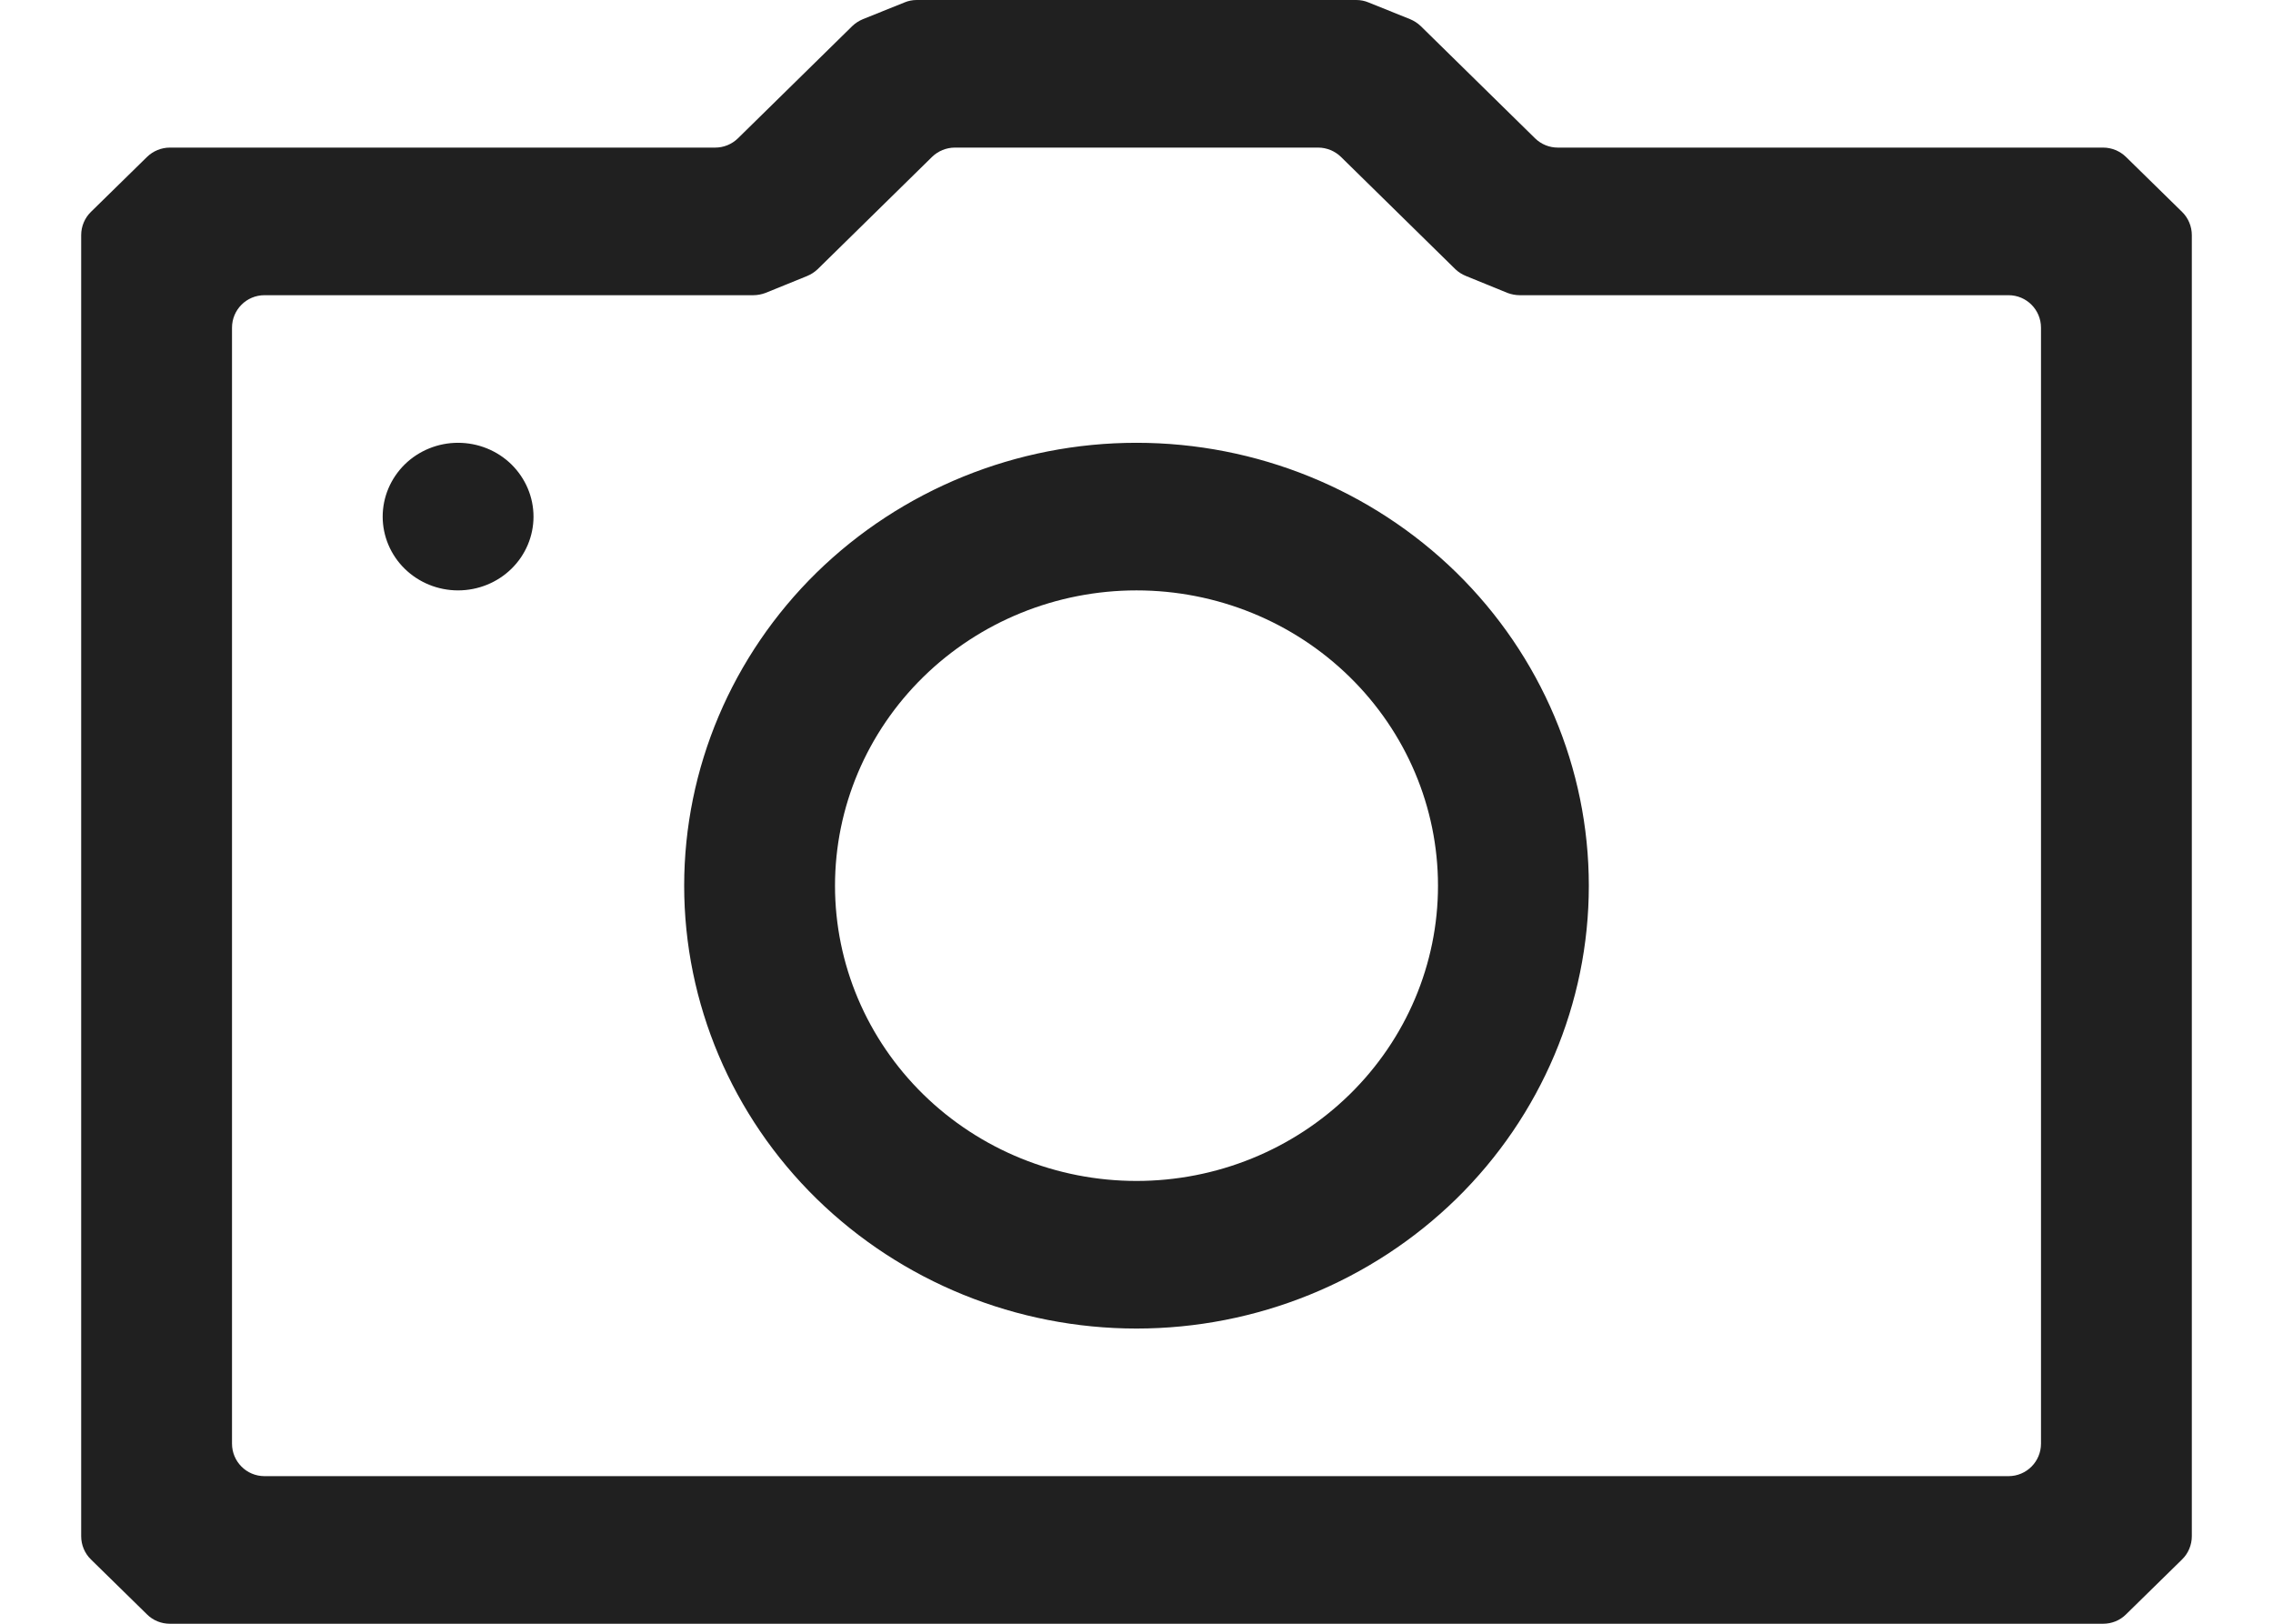 <svg width="14" height="10" viewBox="0 0 14 10" fill="none" xmlns="http://www.w3.org/2000/svg">
<path fill-rule="evenodd" clip-rule="evenodd" d="M9.455 0.852C9.493 0.889 9.543 0.909 9.595 0.909H12.954C13.006 0.909 13.057 0.93 13.094 0.966L13.44 1.305C13.478 1.342 13.5 1.394 13.5 1.448V9.461C13.5 9.515 13.478 9.567 13.44 9.604L13.094 9.943C13.057 9.98 13.006 10 12.954 10H1.046C0.994 10 0.943 9.98 0.906 9.943L0.56 9.604C0.522 9.567 0.5 9.515 0.5 9.461V1.448C0.5 1.394 0.522 1.342 0.56 1.305L0.906 0.966C0.943 0.93 0.994 0.909 1.046 0.909H4.405C4.457 0.909 4.507 0.889 4.545 0.852L5.25 0.16C5.269 0.142 5.291 0.128 5.315 0.118L5.571 0.015C5.595 0.005 5.62 0 5.646 0H8.354C8.38 0 8.405 0.005 8.429 0.015L8.685 0.118C8.709 0.128 8.731 0.142 8.75 0.16L9.455 0.852ZM1.429 8.891C1.429 9.001 1.518 9.091 1.629 9.091H12.371C12.482 9.091 12.571 9.001 12.571 8.891V2.018C12.571 1.908 12.482 1.818 12.371 1.818H9.36C9.335 1.818 9.309 1.813 9.285 1.804L9.03 1.7C9.005 1.69 8.983 1.676 8.964 1.658L8.259 0.966C8.222 0.93 8.171 0.909 8.119 0.909H5.881C5.829 0.909 5.778 0.93 5.741 0.966L5.036 1.658C5.017 1.676 4.995 1.69 4.971 1.7L4.715 1.804C4.691 1.813 4.665 1.818 4.64 1.818H1.629C1.518 1.818 1.429 1.908 1.429 2.018V8.891ZM2.821 2.727C2.698 2.727 2.58 2.775 2.493 2.86C2.406 2.946 2.357 3.061 2.357 3.182C2.357 3.302 2.406 3.418 2.493 3.503C2.58 3.588 2.698 3.636 2.821 3.636C2.945 3.636 3.063 3.588 3.15 3.503C3.237 3.418 3.286 3.302 3.286 3.182C3.286 3.061 3.237 2.946 3.15 2.86C3.063 2.775 2.945 2.727 2.821 2.727ZM7 3.636C7.493 3.636 7.965 3.828 8.313 4.169C8.661 4.51 8.857 4.972 8.857 5.455C8.857 5.937 8.661 6.399 8.313 6.74C7.965 7.081 7.493 7.273 7 7.273C6.507 7.273 6.035 7.081 5.687 6.74C5.339 6.399 5.143 5.937 5.143 5.455C5.143 4.972 5.339 4.51 5.687 4.169C6.035 3.828 6.507 3.636 7 3.636ZM7 2.727C6.261 2.727 5.553 3.015 5.03 3.526C4.508 4.038 4.214 4.731 4.214 5.455C4.214 6.178 4.508 6.872 5.03 7.383C5.553 7.894 6.261 8.182 7 8.182C7.739 8.182 8.447 7.894 8.97 7.383C9.492 6.872 9.786 6.178 9.786 5.455C9.786 4.731 9.492 4.038 8.97 3.526C8.447 3.015 7.739 2.727 7 2.727Z" fill="#202020"/>
</svg>
